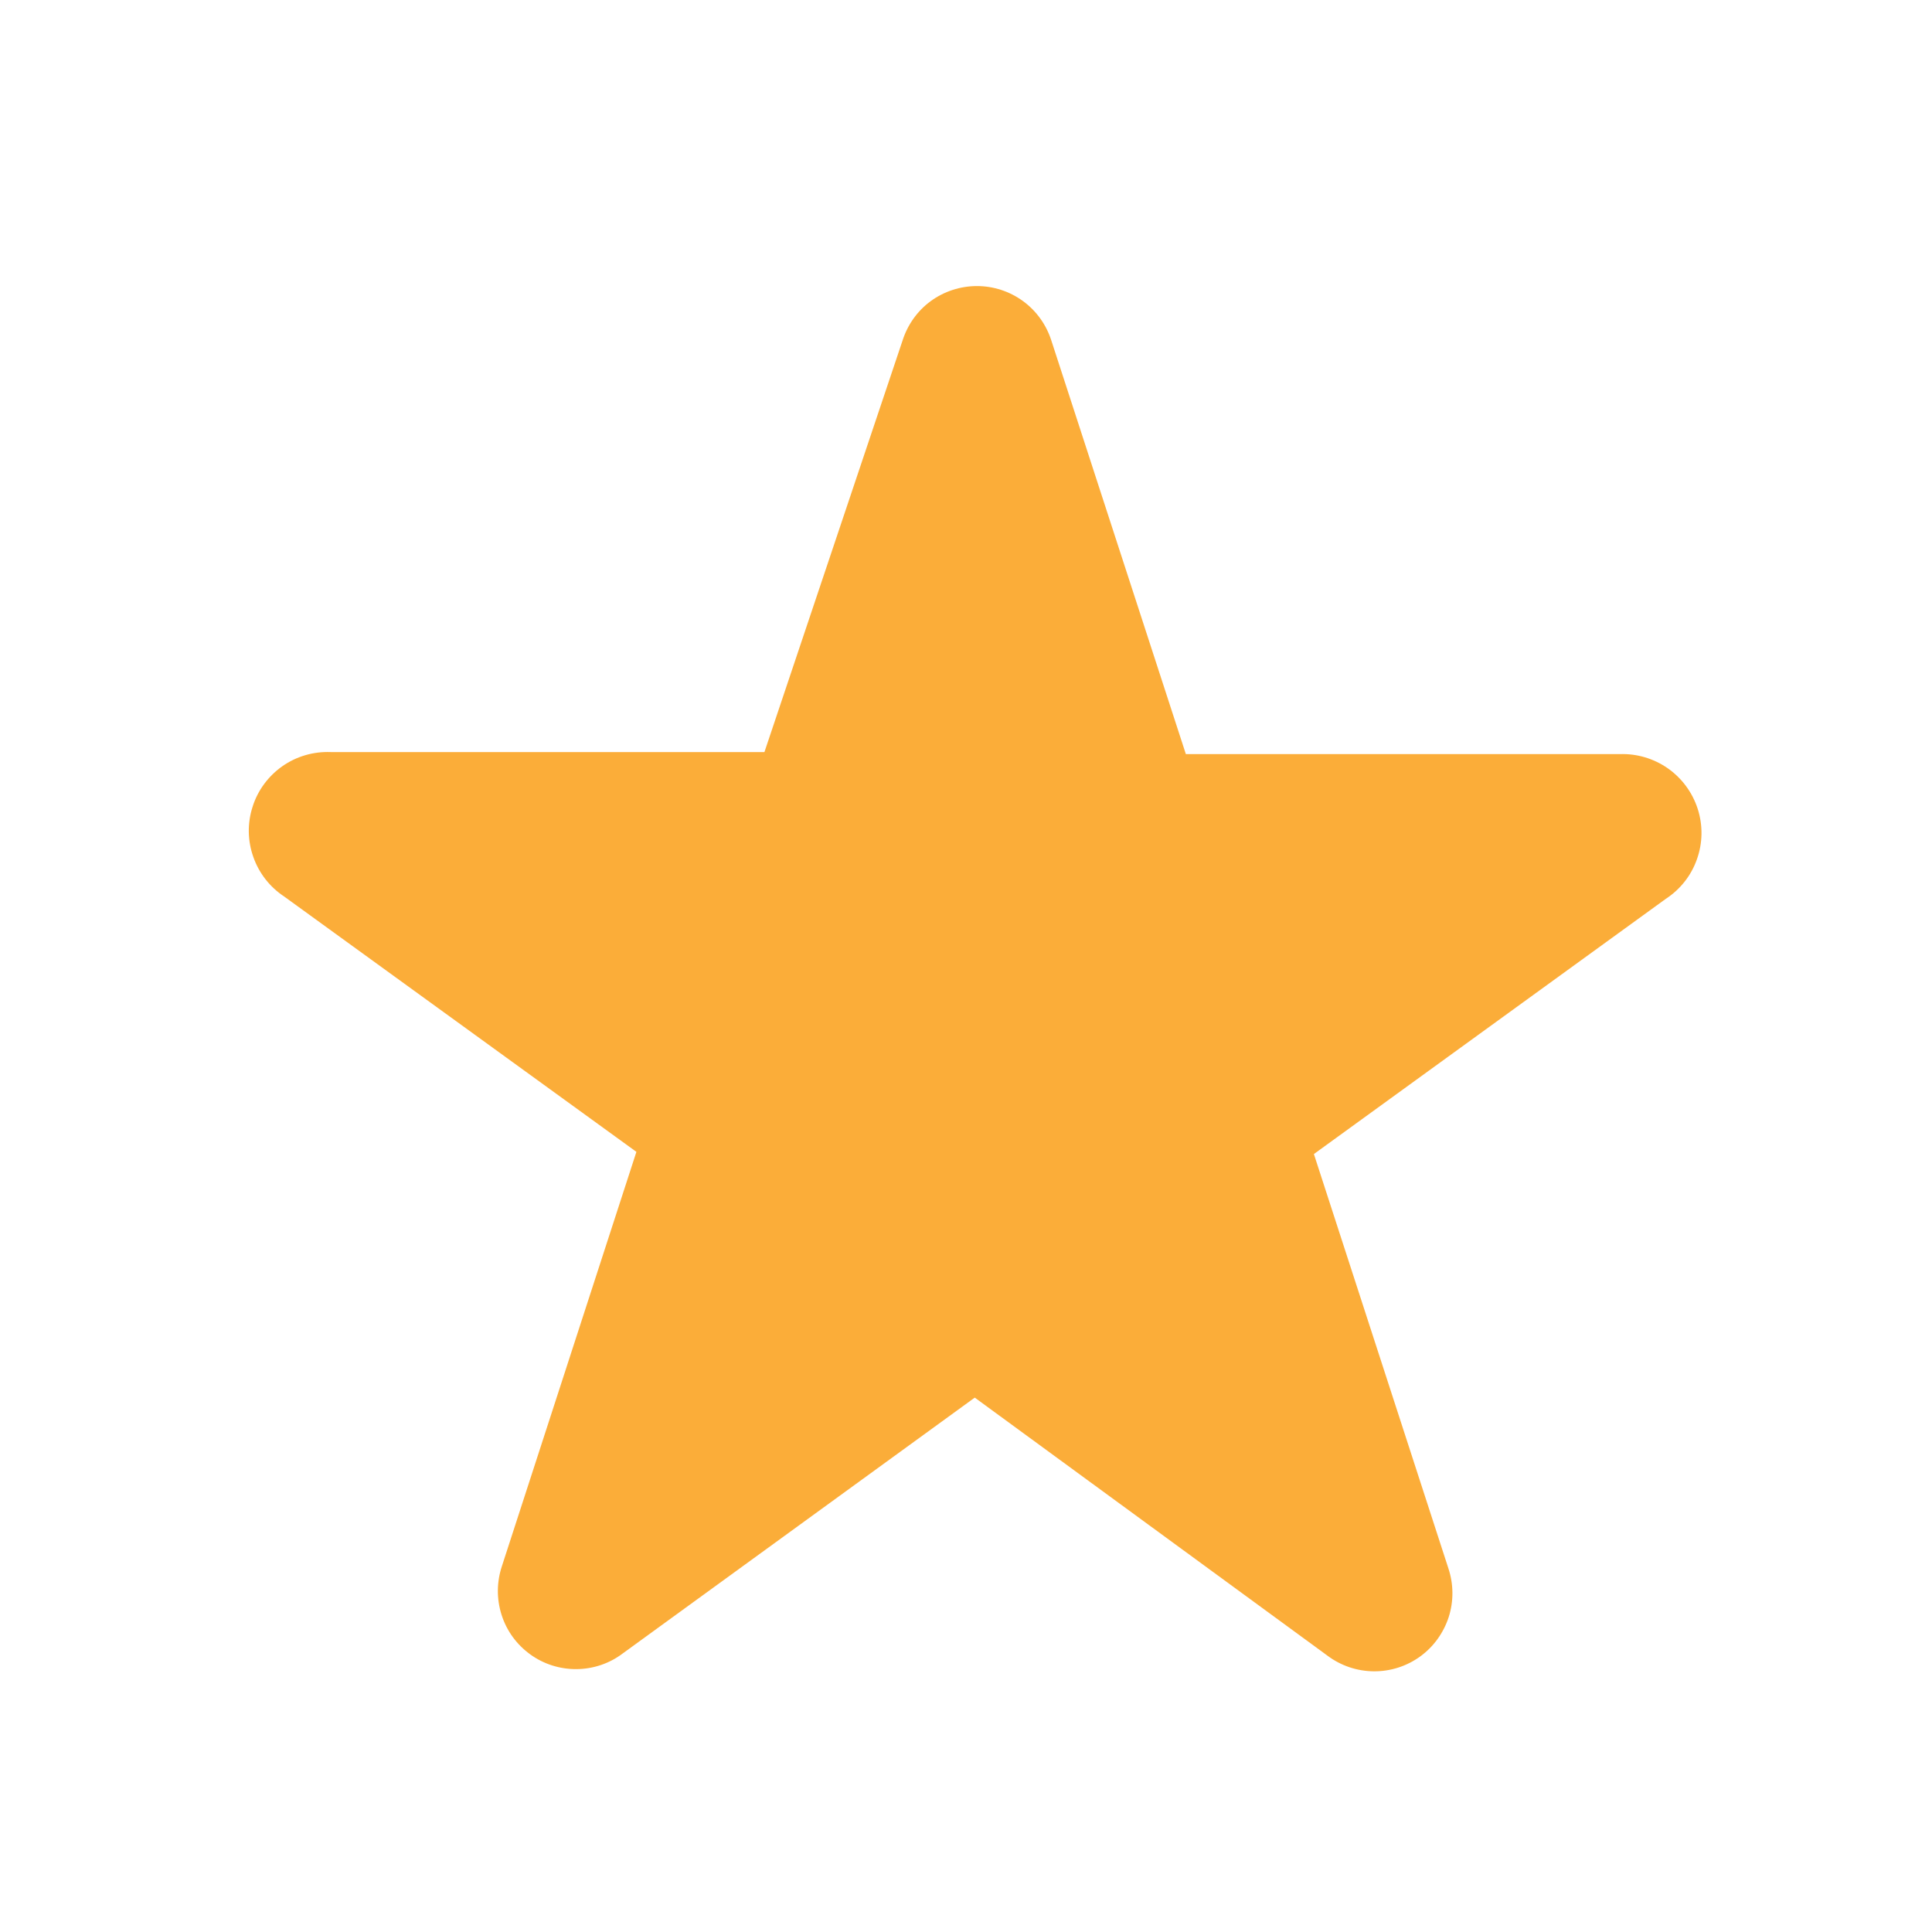 <svg width="15" height="15" viewBox="0 0 15 15" fill="none" xmlns="http://www.w3.org/2000/svg">
<path fill-rule="evenodd" clip-rule="evenodd" d="M7.007 2.645C7.046 2.522 7.122 2.414 7.226 2.338C7.33 2.262 7.456 2.221 7.585 2.221C7.714 2.221 7.839 2.262 7.943 2.338C8.047 2.414 8.124 2.522 8.163 2.645L9.207 5.855H12.575C12.709 5.85 12.84 5.889 12.95 5.966C13.059 6.043 13.14 6.153 13.181 6.28C13.222 6.408 13.22 6.545 13.175 6.671C13.131 6.797 13.046 6.905 12.934 6.978L10.201 8.96L11.245 12.176C11.286 12.299 11.287 12.431 11.248 12.554C11.208 12.677 11.131 12.785 11.026 12.861C10.921 12.937 10.795 12.977 10.666 12.976C10.537 12.975 10.411 12.933 10.307 12.855L7.568 10.851L4.834 12.838C4.731 12.916 4.605 12.958 4.476 12.959C4.347 12.96 4.22 12.92 4.116 12.844C4.011 12.768 3.933 12.661 3.894 12.537C3.855 12.414 3.856 12.282 3.897 12.159L4.941 8.943L2.207 6.961C2.096 6.888 2.011 6.78 1.967 6.654C1.922 6.528 1.92 6.391 1.961 6.264C2.001 6.136 2.083 6.026 2.192 5.949C2.302 5.872 2.433 5.834 2.567 5.839H5.935L7.007 2.645Z" fill="#FBAD39"/>
</svg>
